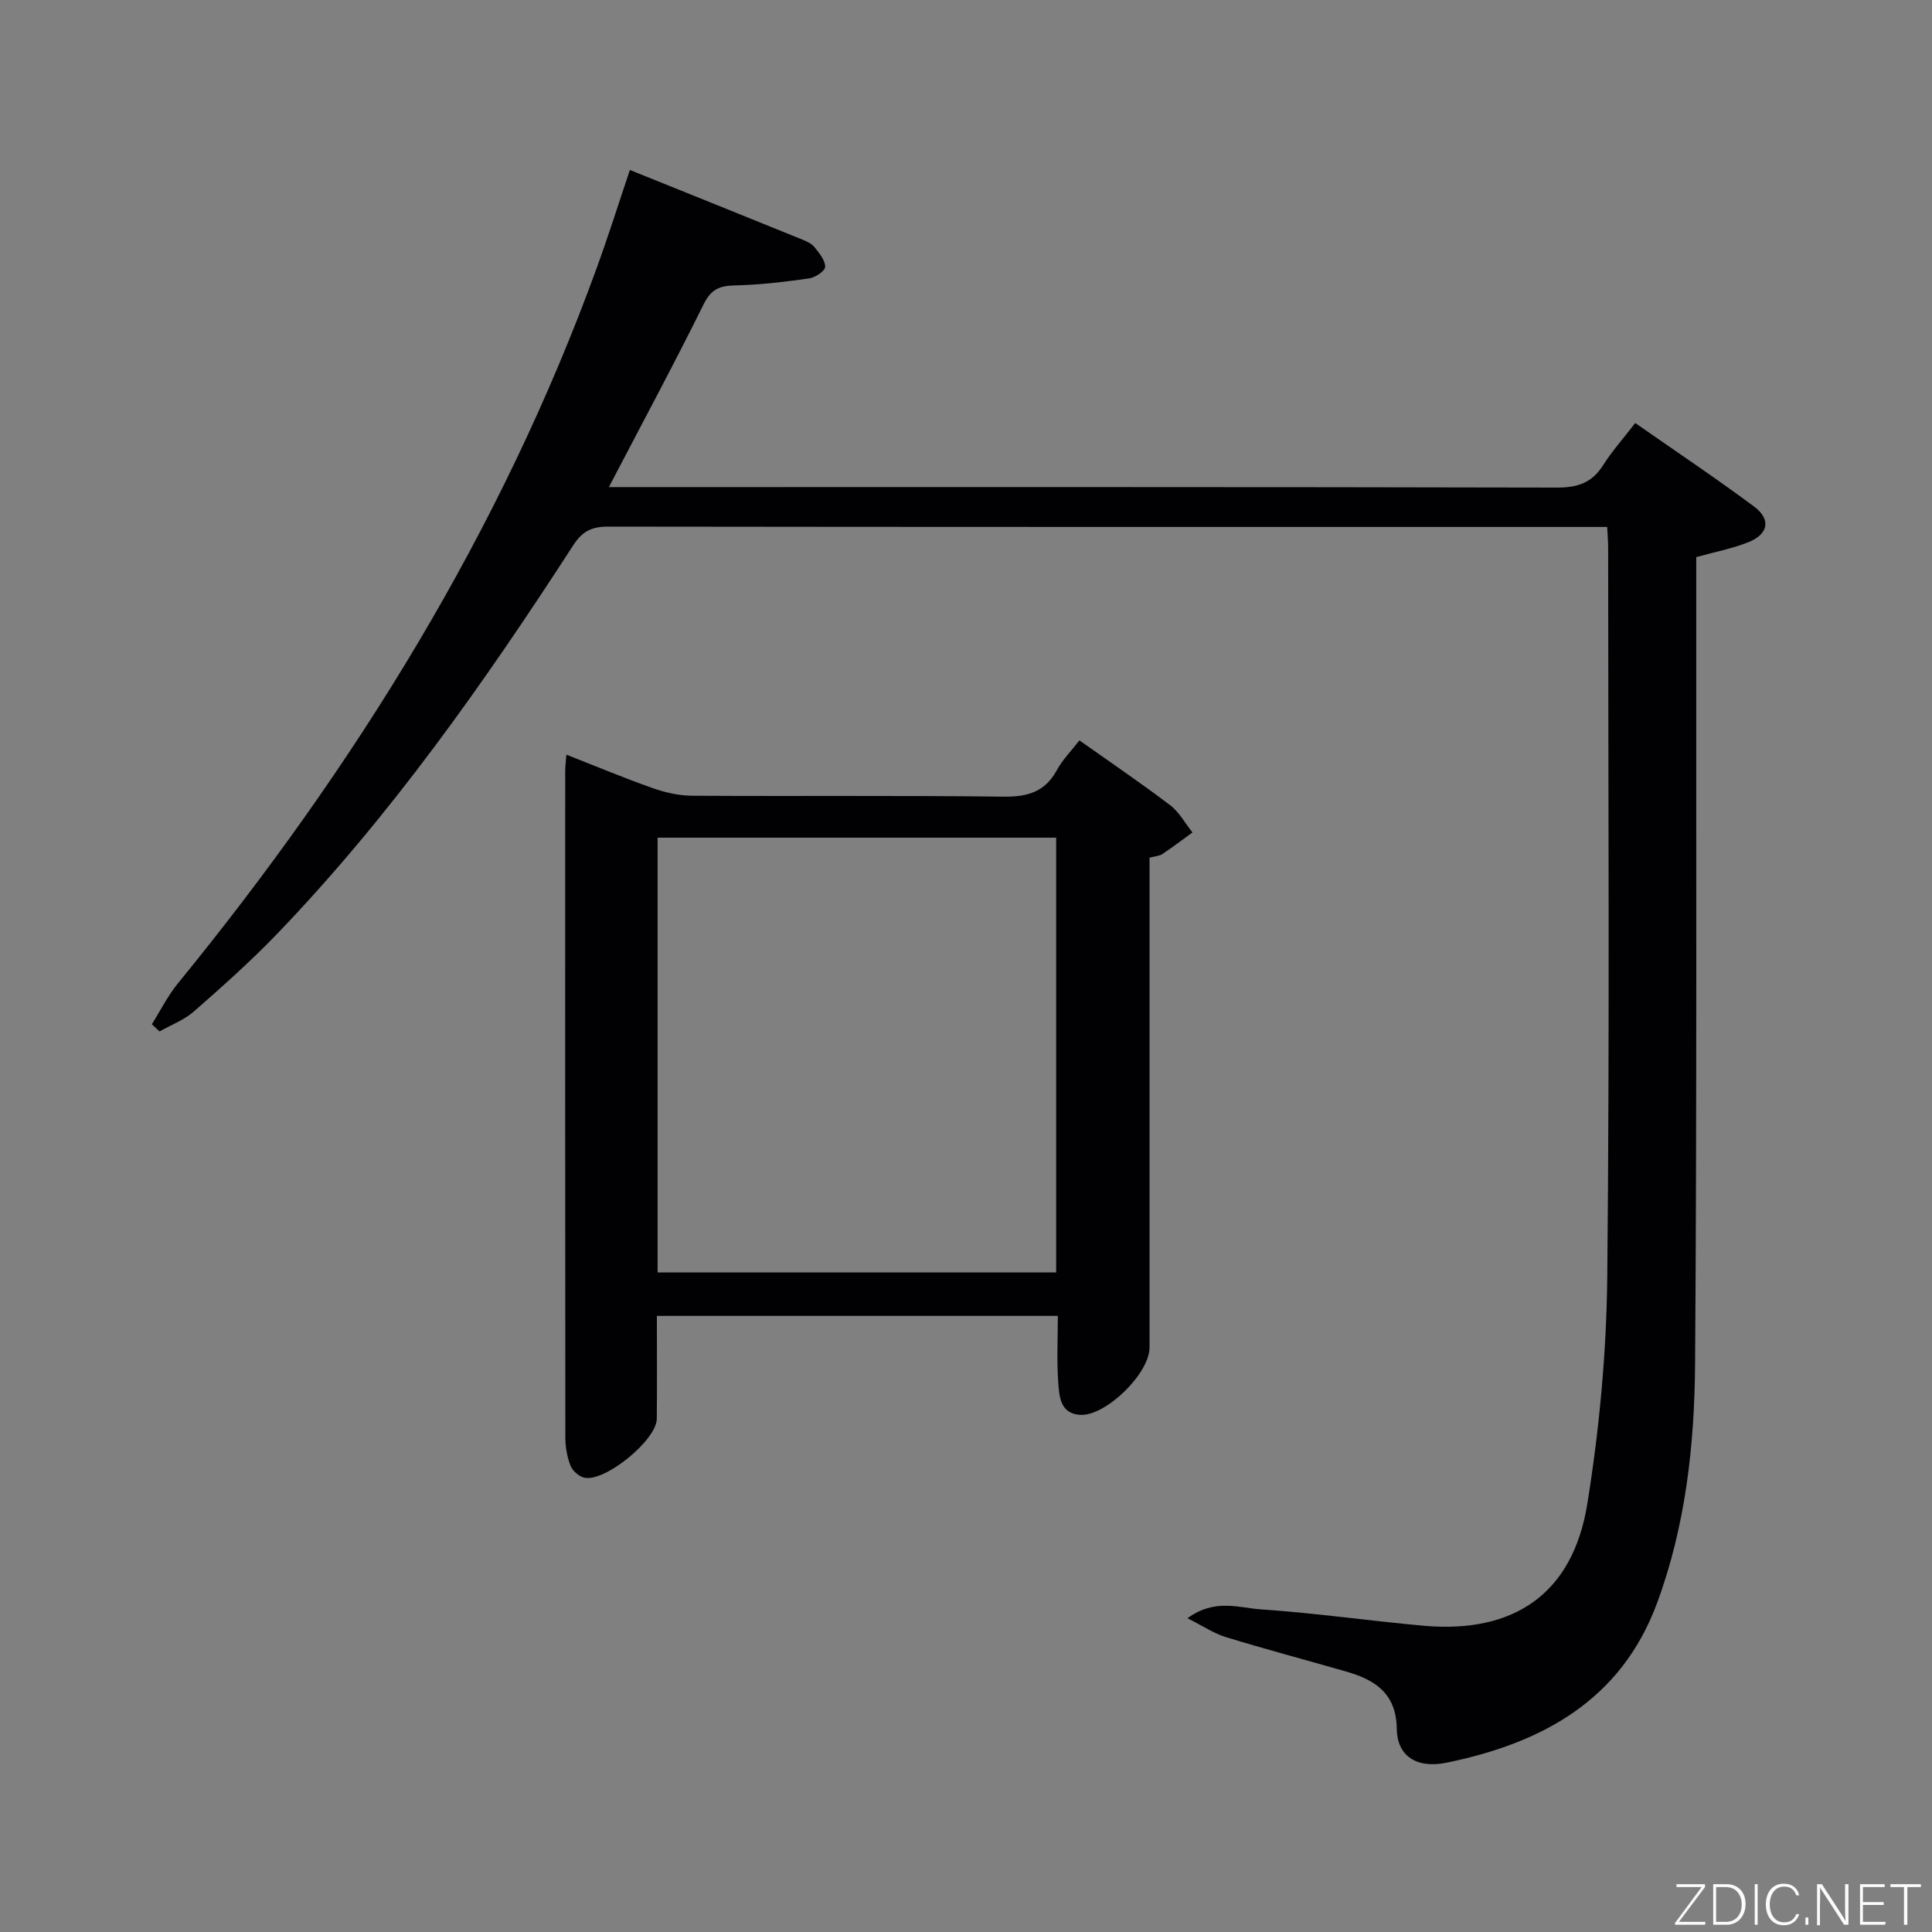 <svg enable-background="new 0 0 400 400" viewBox="0 0 400 400" xmlns="http://www.w3.org/2000/svg"><rect x="0" y="0" width="400" height="400" fill="#808080" stroke="none"/><path d="m31.44 212.06c1.78-2.83 3.29-5.89 5.4-8.47 36.66-44.9 66.89-93.55 86.76-148.26 2.38-6.55 4.47-13.19 6.81-20.14 12.06 4.86 23.91 9.62 35.75 14.43.91.37 1.93.85 2.51 1.59.96 1.22 2.2 2.7 2.17 4.05-.02.84-2.05 2.2-3.31 2.38-5.09.72-10.22 1.34-15.34 1.45-3.17.07-4.95.75-6.49 3.87-6.18 12.49-12.79 24.76-19.64 37.89h5.8c63.5 0 127-.05 190.49.1 4.27.01 7.24-.98 9.55-4.62 1.85-2.93 4.2-5.55 6.66-8.75 8.33 5.82 16.59 11.35 24.56 17.26 3.63 2.69 3.04 5.79-1.24 7.46-3.35 1.31-6.95 2-10.69 3.04v6.1c-.04 53.66.14 107.33-.24 160.99-.12 16.77-1.98 33.52-7.87 49.46-7.48 20.21-23.88 29-43.54 33.05-6.35 1.31-10.28-1.47-10.35-6.97-.1-7.41-4.52-10.19-10.53-11.91-8.29-2.38-16.63-4.6-24.88-7.12-2.47-.76-4.71-2.29-7.93-3.9 5.69-4.15 10.66-2.14 15.18-1.84 11.26.75 22.46 2.38 33.71 3.39 18.79 1.68 30.91-6.68 33.9-25.26 2.5-15.52 3.97-31.36 4.13-47.07.5-50.33.19-100.66.18-150.99 0-1.15-.11-2.29-.2-4.17-1.87 0-3.63 0-5.39 0-67.16 0-134.33.02-201.49-.07-3.35 0-5.29.94-7.19 3.87-18.38 28.4-37.82 56.02-61.35 80.49-5.42 5.63-11.28 10.85-17.17 16.01-2.03 1.78-4.73 2.79-7.13 4.15-.54-.52-1.07-1.01-1.59-1.49z" fill="#010103"/><path d="m136 272.44c0 7.36.05 14.34-.02 21.32-.04 4.42-10.88 13.24-15.08 12.16-1.1-.28-2.39-1.43-2.79-2.48-.7-1.81-1.06-3.86-1.06-5.81-.05-45.97-.04-91.94-.03-137.91 0-.97.13-1.93.24-3.48 6.17 2.42 11.96 4.85 17.87 6.93 2.6.92 5.44 1.56 8.18 1.58 21.48.13 42.97-.08 64.45.19 4.97.06 8.58-.96 11.05-5.49 1.17-2.15 2.97-3.96 4.67-6.16 6.42 4.54 12.73 8.82 18.79 13.42 1.88 1.43 3.1 3.74 4.62 5.64-2.07 1.5-4.1 3.05-6.23 4.47-.64.42-1.53.45-2.66.76v5.48 95.94c0 5.35-9.08 14.29-14.43 13.93-4.06-.27-4.26-3.83-4.47-6.68-.33-4.46-.09-8.96-.09-13.81-27.65 0-55.01 0-83.01 0zm.15-9h82.52c0-30.26 0-60.14 0-90.01-27.69 0-55.04 0-82.52 0z" fill="#010103"/><g fill="#fbfcfa"><path d="m346.9 398 5.4-7.3h-5.2v-.6h5.9v.6l-5.4 7.2h5.5l-.1.6h-6.2v-.5z"/><path d="m354.7 390.1h2.8c2.3 0 3.9 1.6 3.9 4.1s-1.6 4.3-3.9 4.3h-2.8zm.6 7.8h2c2.2 0 3.3-1.6 3.3-3.6 0-1.8-1-3.6-3.3-3.6h-2z"/><path d="m363.9 390.1v8.4h-.6v-8.4h1.6z"/><path d="m372.5 396.3c-.4 1.3-1.4 2.3-3.2 2.3-2.4 0-3.7-1.9-3.7-4.3 0-2.3 1.2-4.3 3.7-4.3 1.8 0 2.9 1 3.2 2.4h-.6c-.4-1.1-1.1-1.8-2.5-1.8-2.1 0-3 1.9-3 3.7s.9 3.7 3 3.7c1.4 0 2.1-.7 2.5-1.7z"/><path d="m373.8 398.5v-1.5h.6v1.5z"/><path d="m376.2 398.5v-8.4h1c1.3 2 4.4 6.7 4.9 7.6-.1-1.2-.1-2.4-.1-3.8v-3.8h.7v8.4h-.9c-1.2-1.9-4.4-6.8-5-7.7.1 1.1 0 2.3 0 3.9v3.9h-.6z"/><path d="m390 394.4h-4.3v3.5h4.7l-.1.6h-5.2v-8.4h5.1v.6h-4.5v3.1h4.3z"/><path d="m394.2 390.7h-2.8v-.6h6.3v.6h-2.8v7.8h-.7z"/></g></svg>